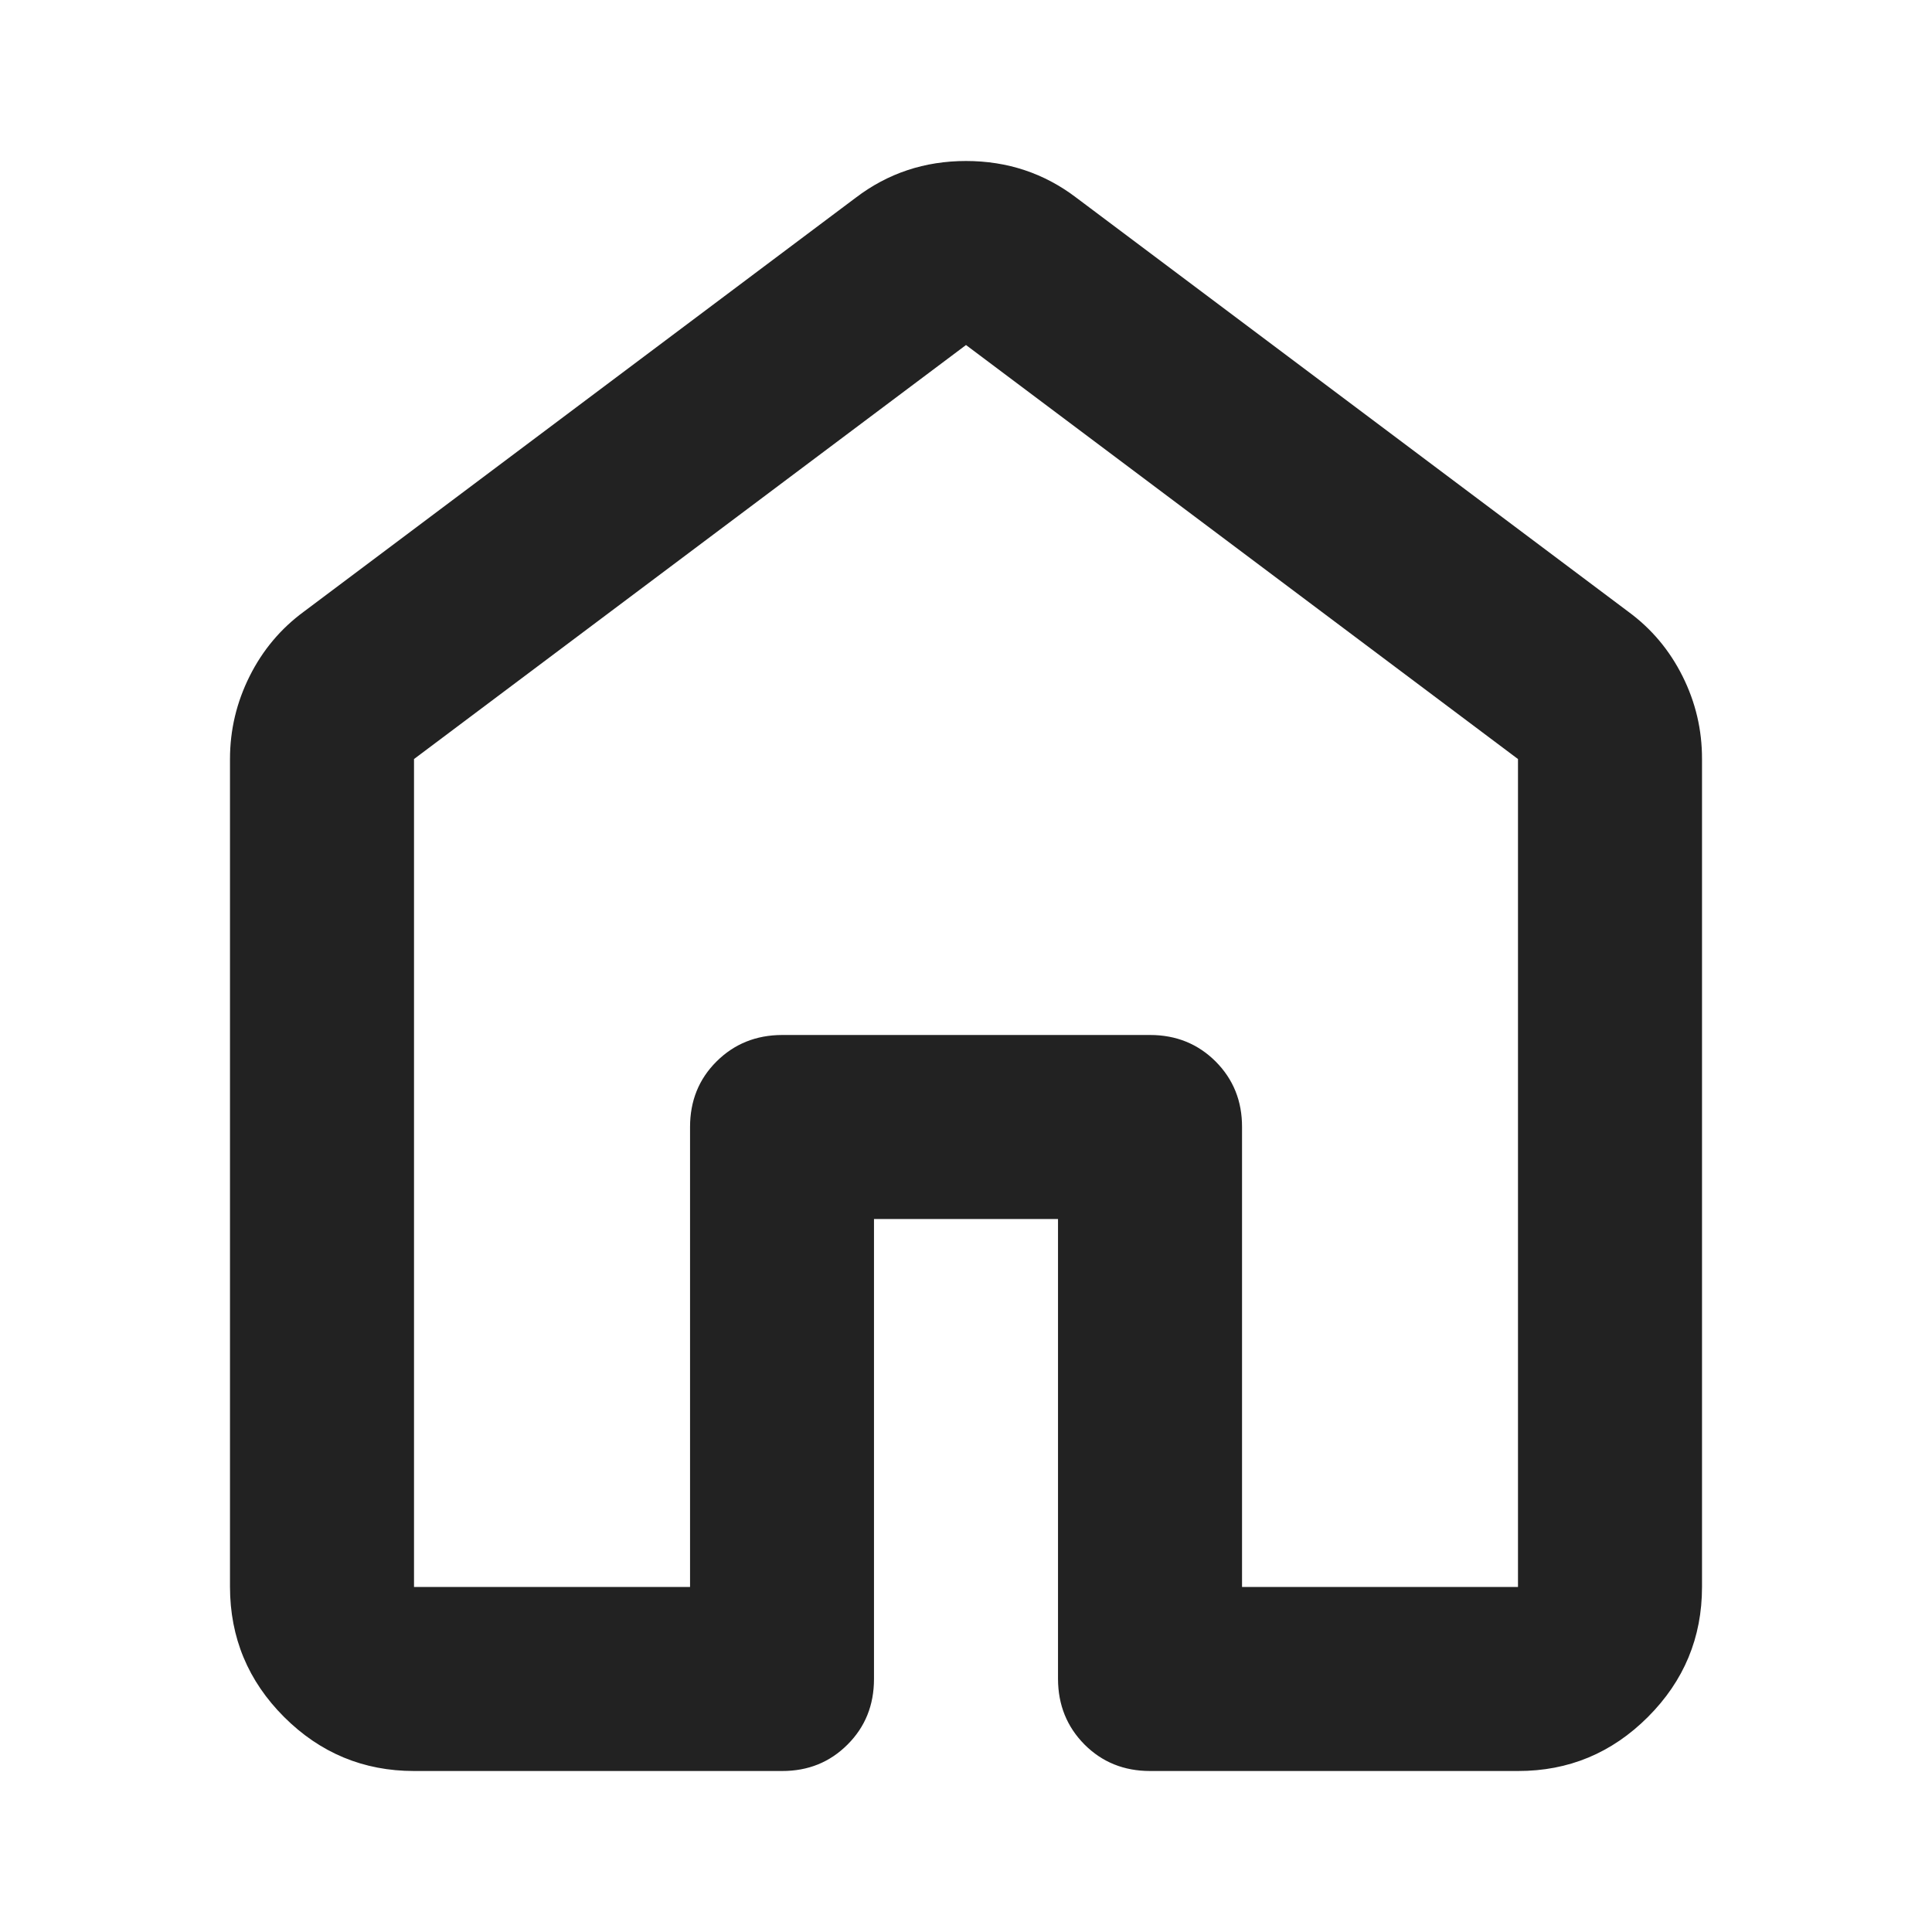 <svg width="24" height="24" viewBox="0 0 24 24" fill="none" xmlns="http://www.w3.org/2000/svg">
<path d="M5.143 19.714H8.572V14C8.572 13.676 8.681 13.405 8.901 13.186C9.12 12.968 9.392 12.858 9.715 12.857H14.286C14.61 12.857 14.881 12.967 15.101 13.186C15.32 13.406 15.43 13.677 15.429 14V19.714H18.857V9.429L12 4.286L5.143 9.429V19.714ZM2.857 19.714V9.429C2.857 9.067 2.939 8.724 3.101 8.4C3.263 8.076 3.487 7.81 3.772 7.6L10.629 2.457C11.029 2.152 11.486 2 12 2C12.515 2 12.972 2.152 13.372 2.457L20.229 7.6C20.515 7.81 20.739 8.076 20.901 8.4C21.063 8.724 21.144 9.067 21.143 9.429V19.714C21.143 20.343 20.919 20.881 20.471 21.329C20.023 21.777 19.485 22.001 18.857 22H14.286C13.962 22 13.691 21.89 13.472 21.671C13.254 21.451 13.144 21.18 13.143 20.857V15.143H10.857V20.857C10.857 21.181 10.748 21.453 10.528 21.672C10.309 21.891 10.038 22.001 9.715 22H5.143C4.515 22 3.977 21.776 3.529 21.329C3.082 20.882 2.858 20.344 2.857 19.714Z" fill="#222222"/>
</svg>
